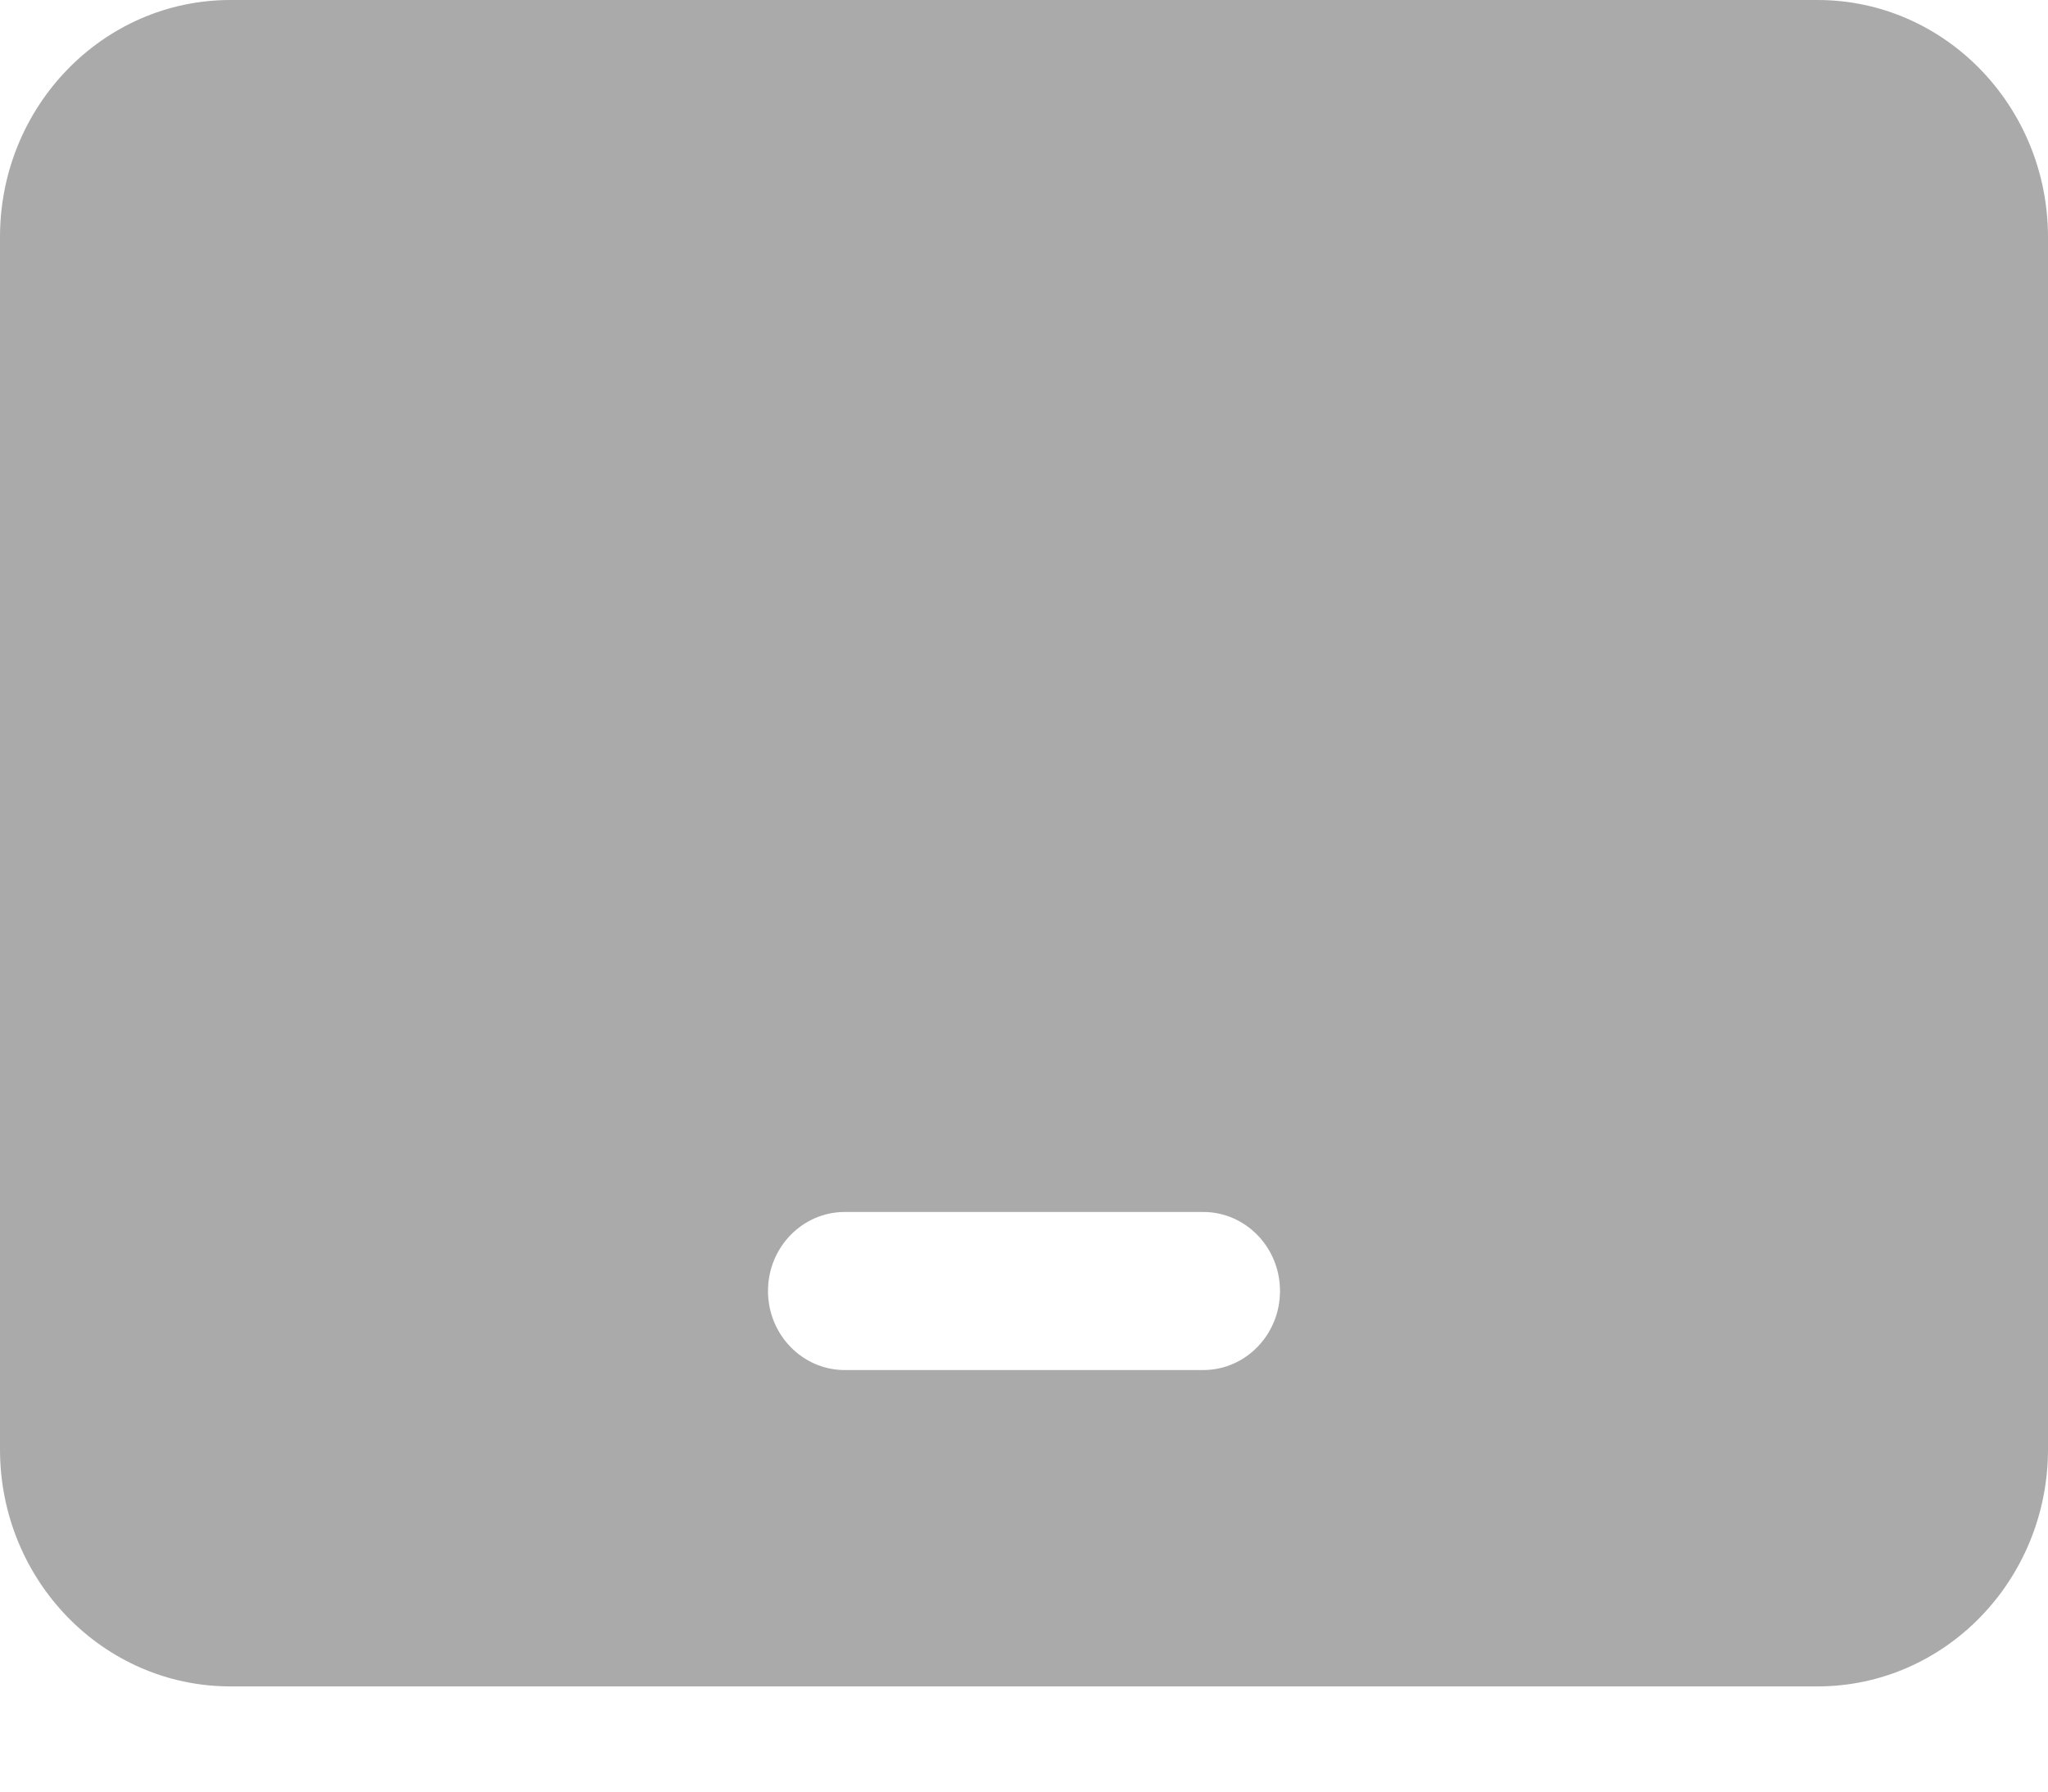 ﻿<?xml version="1.0" encoding="utf-8"?>
<svg version="1.1" xmlns:xlink="http://www.w3.org/1999/xlink" width="24px" height="21px" xmlns="http://www.w3.org/2000/svg">
  <g transform="matrix(1 0 0 1 -588 -15 )">
    <path d="M 2.7 0  L 21.299 0  C 22.79 0  23.999 1.244  24 2.779  L 24 16.988  C 23.999 18.523  22.79 19.767  21.299 19.767  L 2.7 19.767  C 1.209 19.767  0 18.523  0 16.988  L 0 2.779  C 0 1.244  1.209 0  2.7 0  Z M 14.1 14.206  L 9.9 14.206  C 9.403 14.206  9 14.621  9 15.132  C 9 15.644  9.403 16.059  9.9 16.059  L 14.1 16.059  C 14.597 16.059  15 15.644  15 15.132  C 15 14.621  14.597 14.206  14.1 14.206  Z " fill-rule="nonzero" fill="#aaaaaa" stroke="none" transform="matrix(1 0 0 1 588 15 )" />
  </g>
</svg>